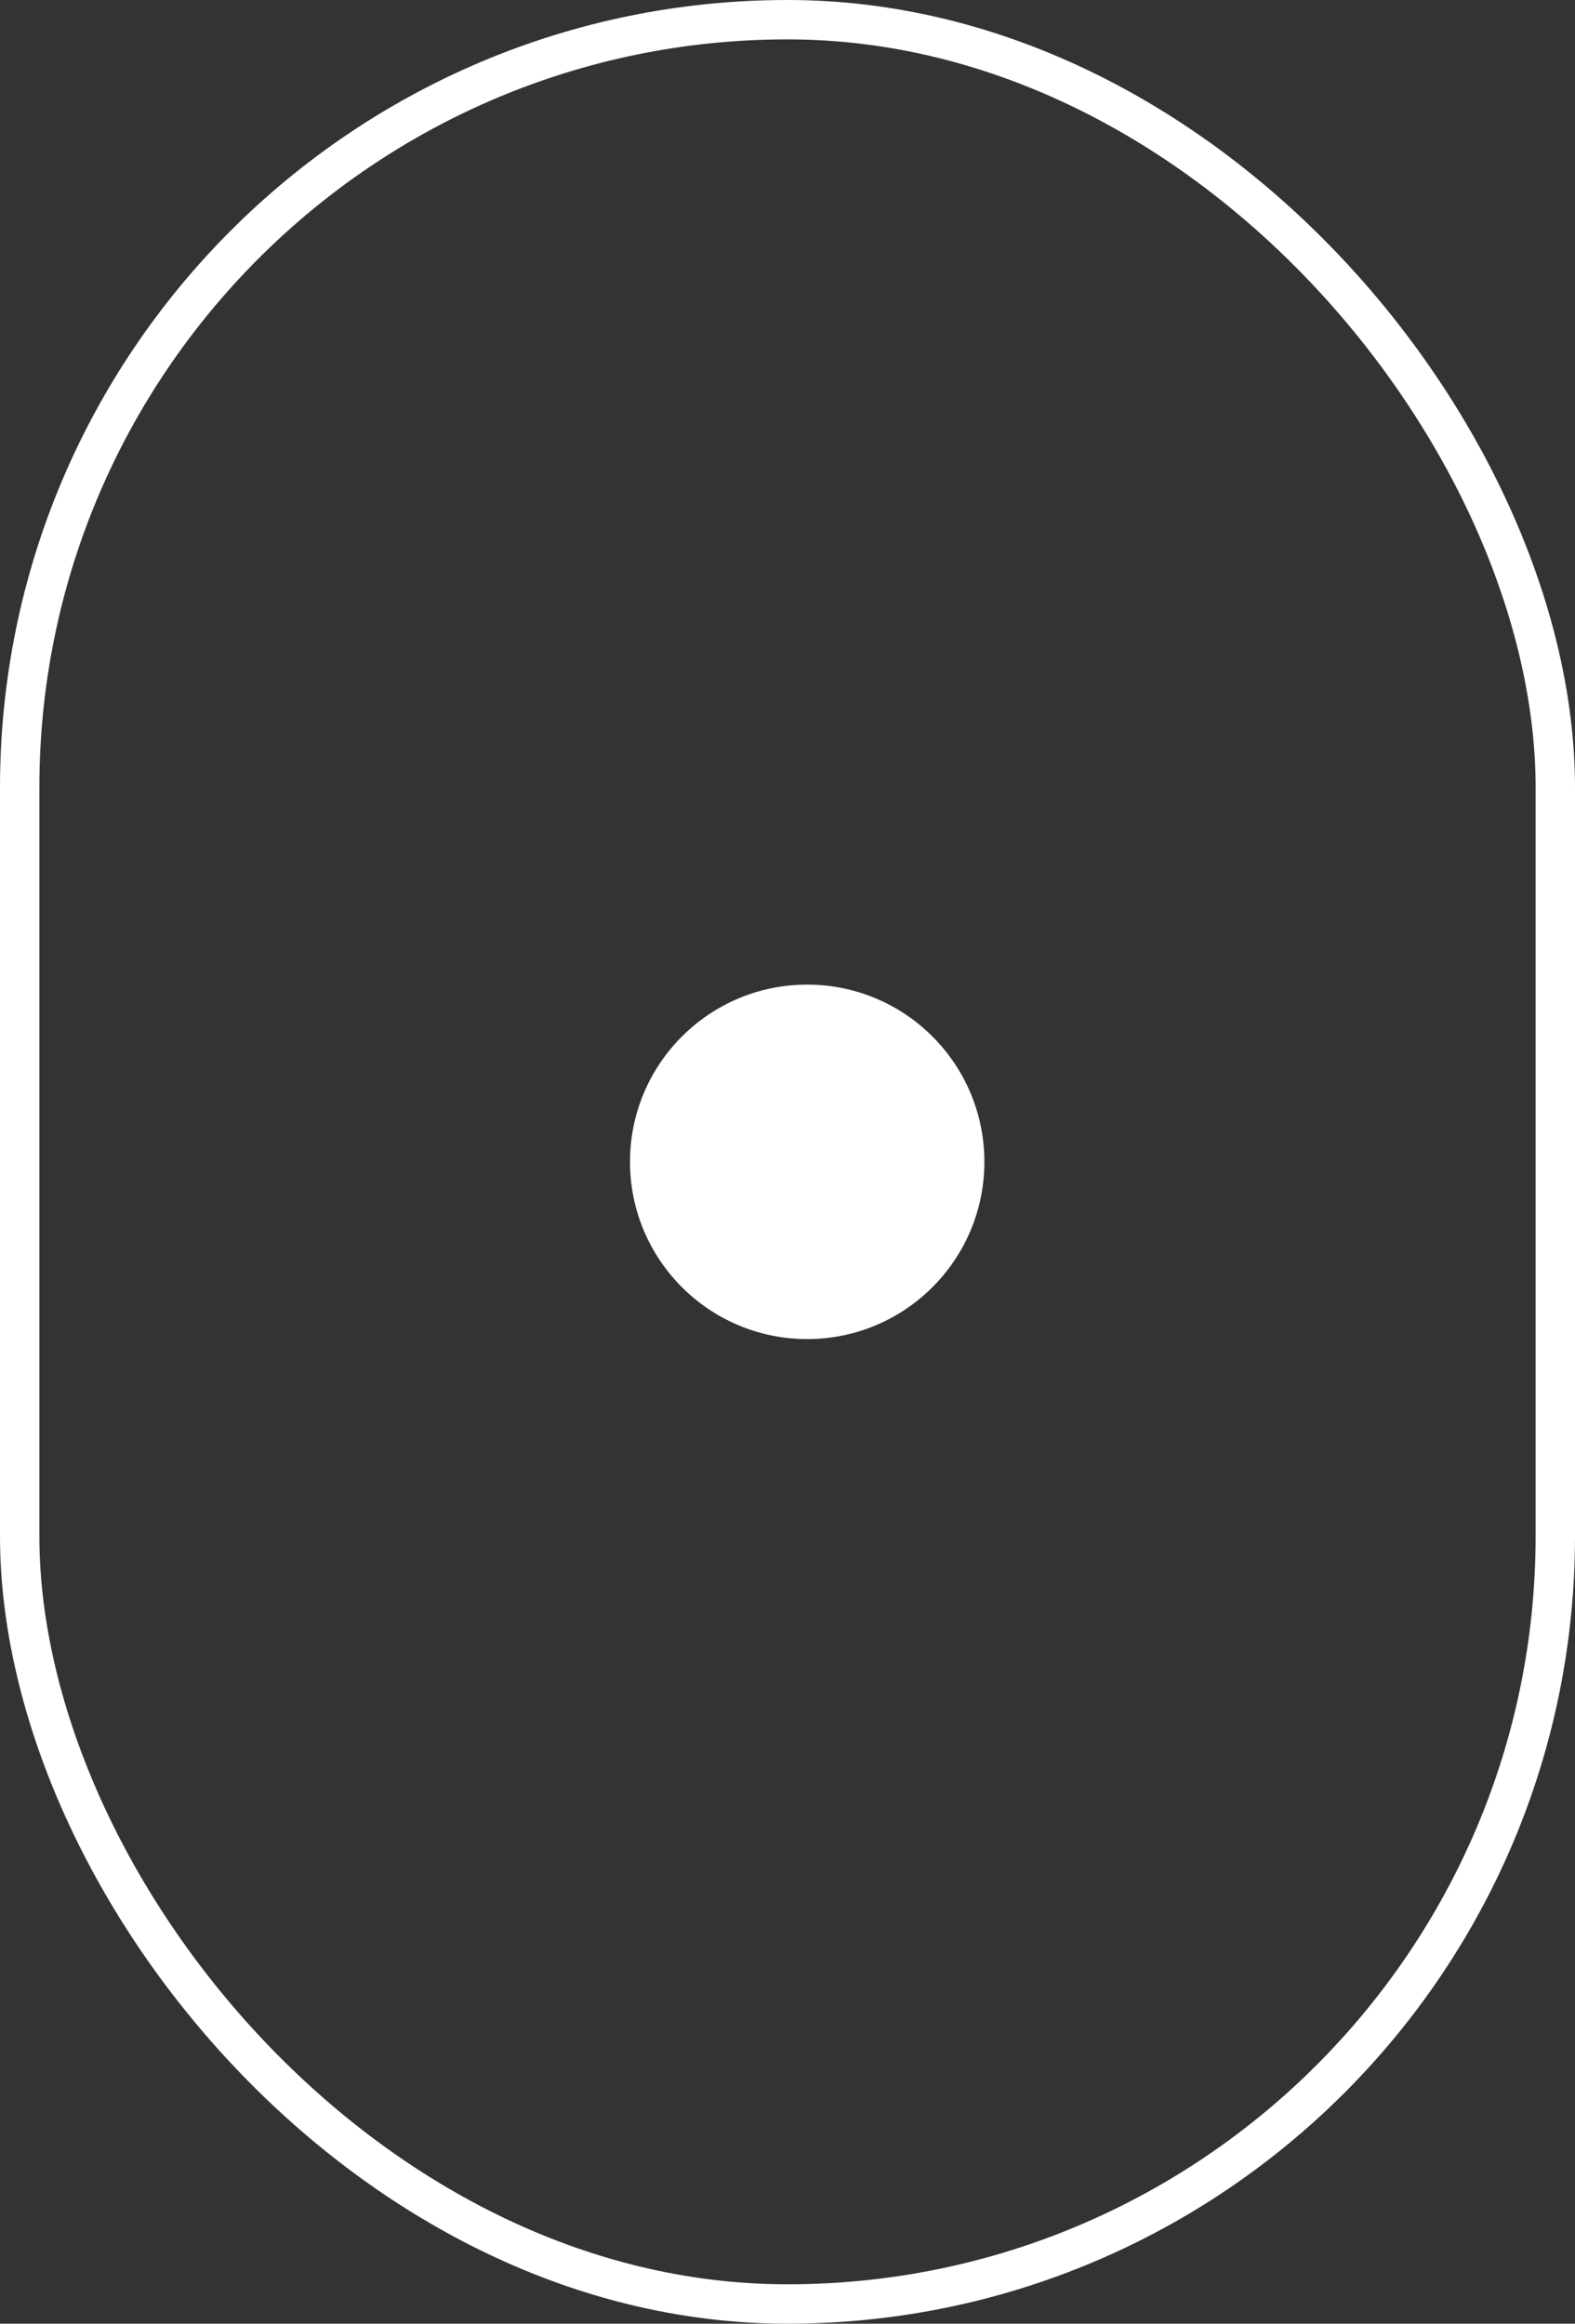 <svg xmlns="http://www.w3.org/2000/svg" width="40" height="59" viewBox="0 0 40 59">
  <rect x="0" y="0" width="40" height="59" fill="#333333" stroke="none"/>
  <g id="scroll" transform="translate(-923 -951)">
    <g id="Rectangle_2" data-name="Rectangle 2" transform="translate(923 951)" fill="none" stroke="#fff" stroke-width="1">
      <rect width="40" height="59" rx="20" stroke="none"/>
      <rect x="0.5" y="0.5" width="39" height="58" rx="19.5" fill="none"/>
    </g>
    <circle id="Ellipse_2" data-name="Ellipse 2" cx="4.5" cy="4.5" r="4.5" transform="translate(939 976)" fill="#fff"/>
  </g>
</svg>
